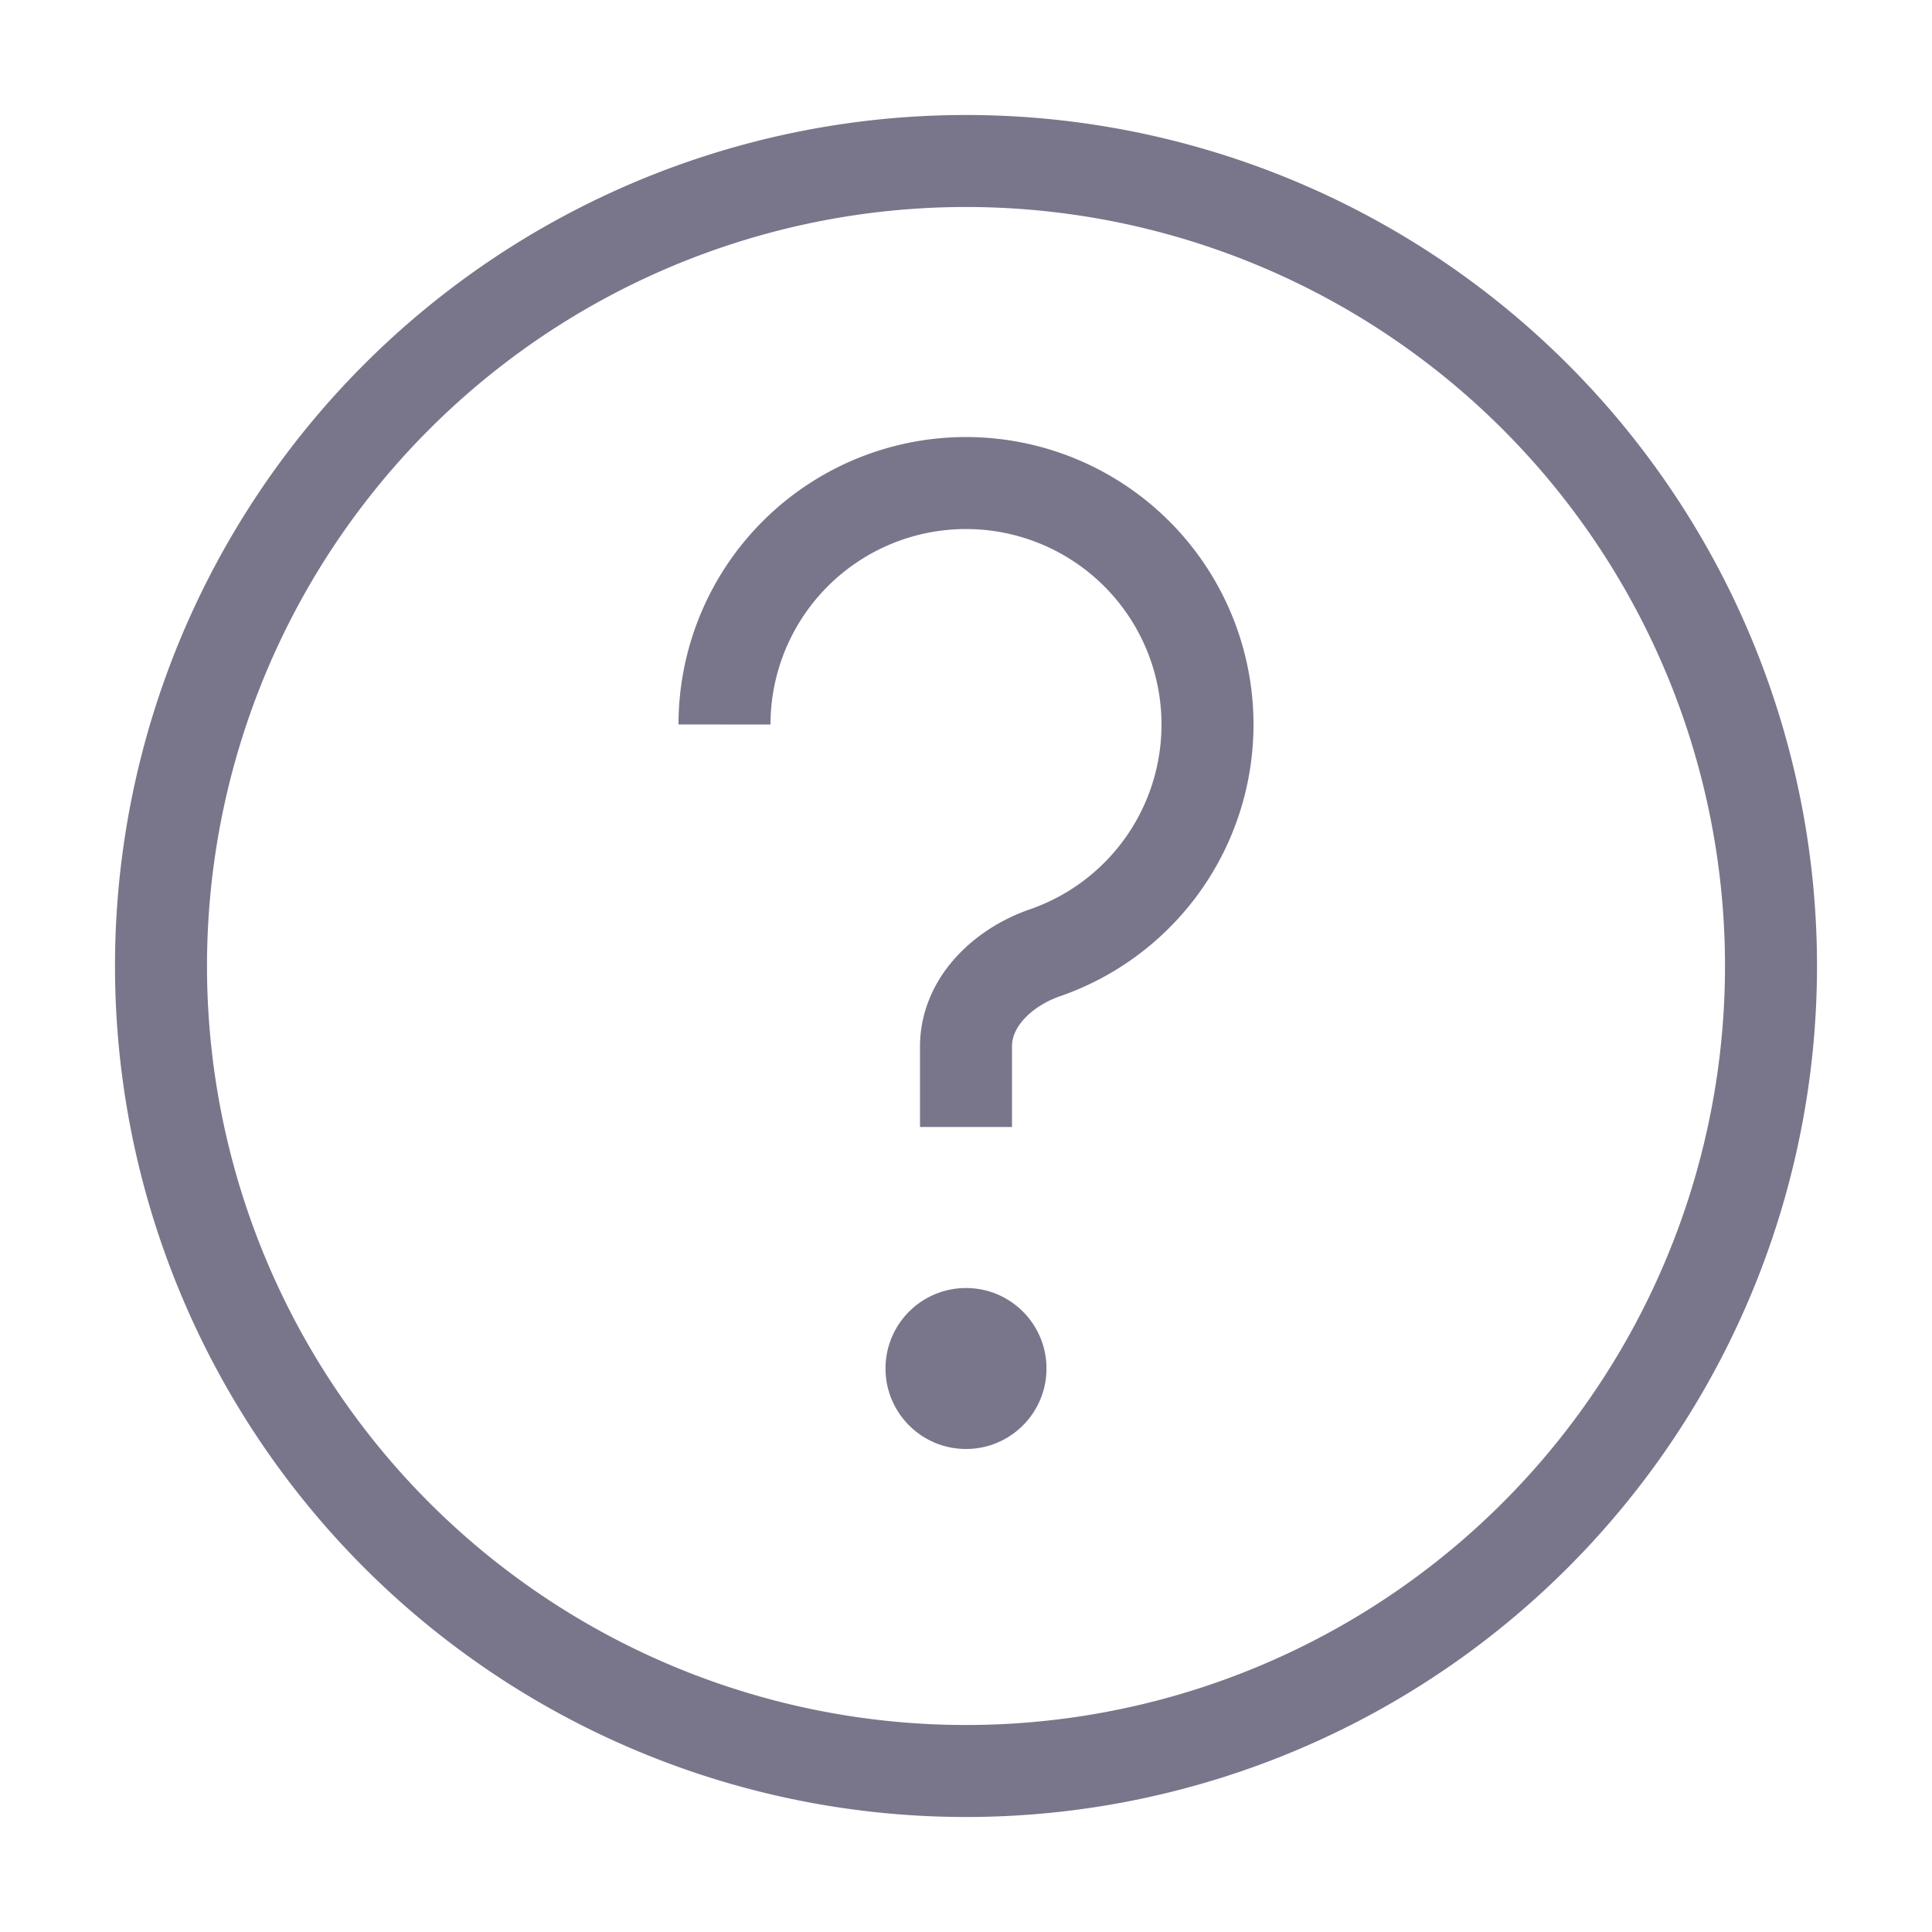 <svg width="21" height="21" viewBox="0 0 21 21" fill="none" xmlns="http://www.w3.org/2000/svg"><path d="M7.875 7.875a2.625 2.625 0 1 1 3.484 2.481c-.457.158-.859.536-.859 1.019v.875m8.75-1.75a8.75 8.75 0 1 1-17.5 0 8.75 8.75 0 0 1 17.5 0Z" stroke="#79768B" strokeLinecap="round"/><circle cx="10.5" cy="14.875" r=".875" fill="#79768B"/></svg>